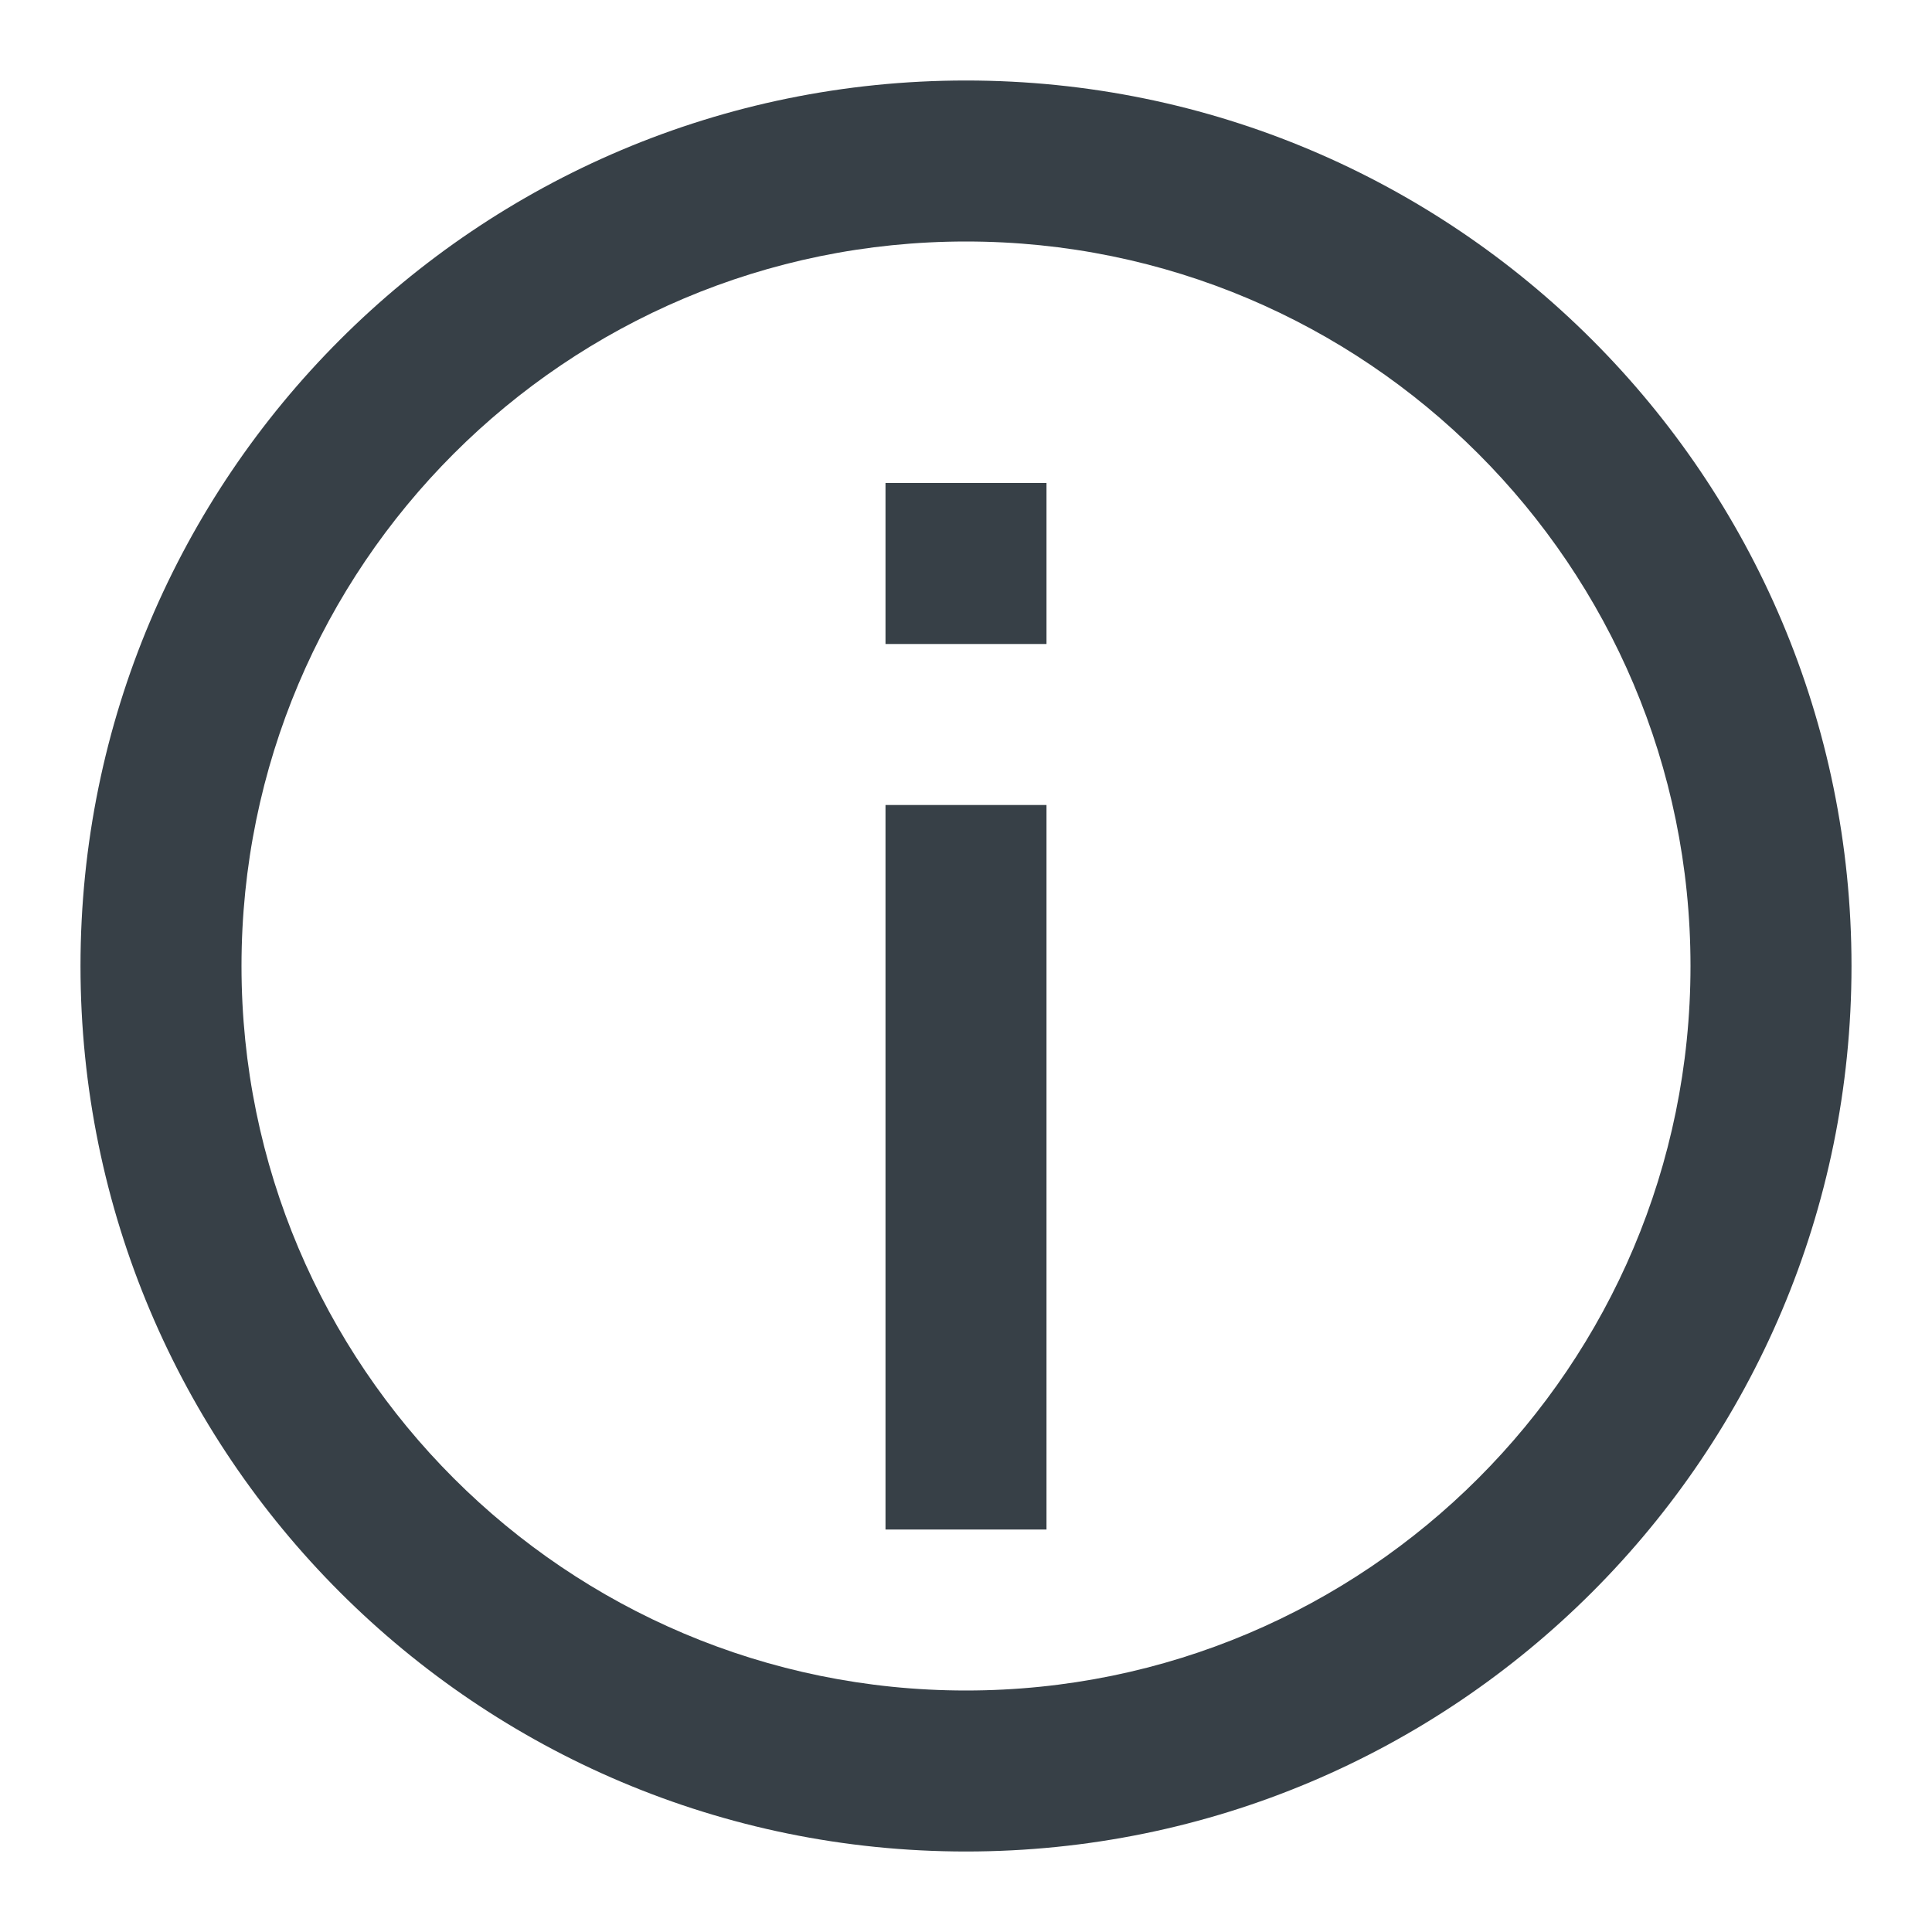 <svg xmlns="http://www.w3.org/2000/svg" width="24" height="24" viewBox="0 0 24 24">
    <defs>
        <filter id="zd4rs1o11a">
            <feColorMatrix in="SourceGraphic" values="0 0 0 0 1 0 0 0 0 1 0 0 0 0 1 0 0 0 1 0"/>
        </filter>
    </defs>
    <g fill="none" fill-rule="evenodd">
        <g>
            <g>
                <g filter="url(#zd4rs1o11a)" transform="translate(-413 -205) translate(88 193) translate(309)">
                    <g>
                        <path fill="#374047" fill-rule="nonzero" d="M12 1c6.075 0 11 4.925 11 11s-4.925 11-11 11S1 18.075 1 12 5.925 1 12 1zm0 2c-4.97 0-9 4.03-9 9s4.03 9 9 9 9-4.03 9-9-4.03-9-9-9zm1 13v2h-2v-2h2zm0-11v9h-2V5h2z" transform="translate(16 12) rotate(-180 12 12)"/>
                    </g>
                </g>
            </g>
        </g>
    </g>
</svg>
